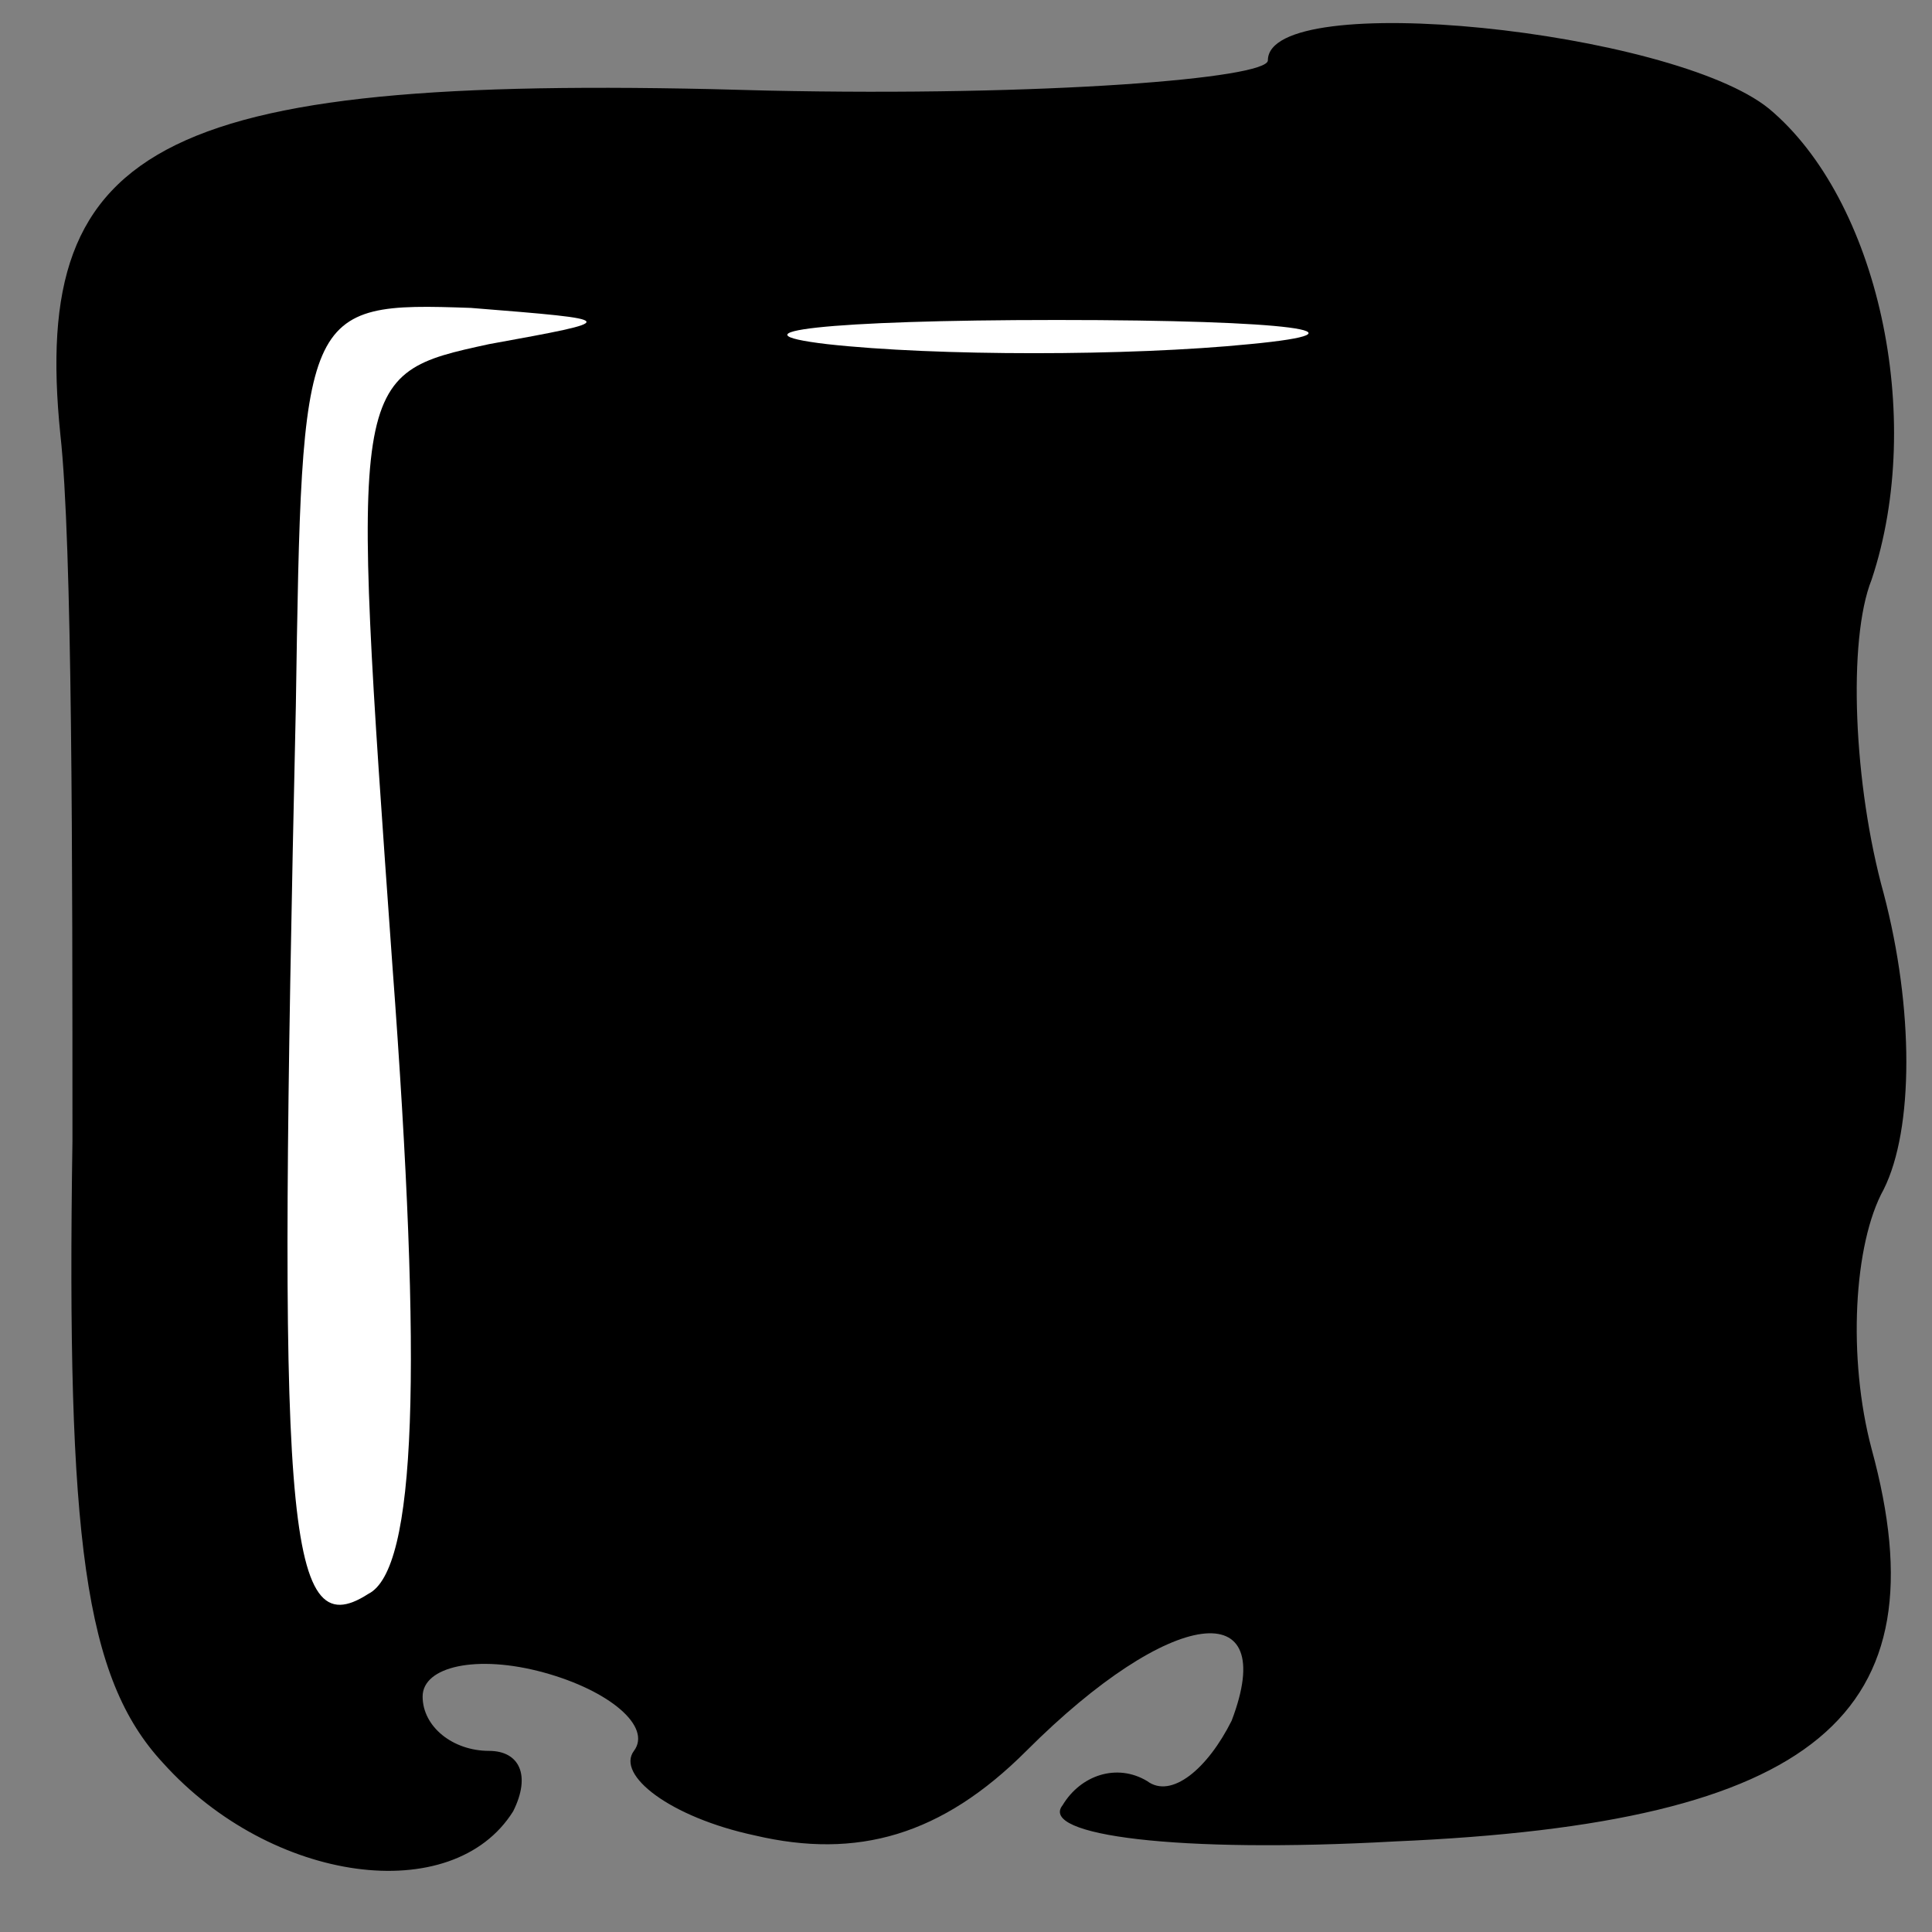 <?xml version="1.0" standalone="no"?>
<!DOCTYPE svg PUBLIC "-//W3C//DTD SVG 20010904//EN"
 "http://www.w3.org/TR/2001/REC-SVG-20010904/DTD/svg10.dtd">
<svg version="1.0" xmlns="http://www.w3.org/2000/svg"
 width="32pt" height="32pt" viewBox="0 0 32 32"
 preserveAspectRatio="xMidYMid meet">
<rect x="0" y="0" width="32" height="32" fill="#808080" stroke="none"/>
<g transform="translate(0,32) scale(0.1,-0.1)"
fill="#000000" stroke="none">
<path fill="#000000" stroke="none" d="M210 310 c0 -3 -37 -6 -83 -5 -100 3
-122 -8 -117 -57 2 -18 2 -71 2 -117 -1 -66 2 -89 15 -103 18 -20 48 -24 58
-8 3 6 1 10 -4 10 -6 0 -11 4 -11 9 0 5 9 7 20 4 11 -3 18 -9 15 -13 -3 -4 6
-11 20 -14 17 -4 31 0 45 14 24 24 42 26 34 5 -4 -8 -10 -13 -14 -10 -5 3 -11
1 -14 -4 -4 -5 19 -8 55 -6 70 3 91 21 79 65 -4 15 -3 34 2 43 5 10 5 30 0 49
-5 18 -6 42 -2 52 9 27 1 63 -17 78 -16 13 -83 20 -83 8z"/>
<path fill="#ffffff" stroke="none" d="M81 263 c-23 -5 -23 -5 -16 -103 5 -67
4 -100 -4 -104 -14 -9 -15 12 -12 147 1 66 1 67 29 66 25 -2 25 -2 3 -6z"/>
<path fill="#ffffff" stroke="none" d="M207 263 c-20 -2 -52 -2 -70 0 -17 2 0
4 38 4 39 0 53 -2 32 -4z"/>
</g>
</svg>
